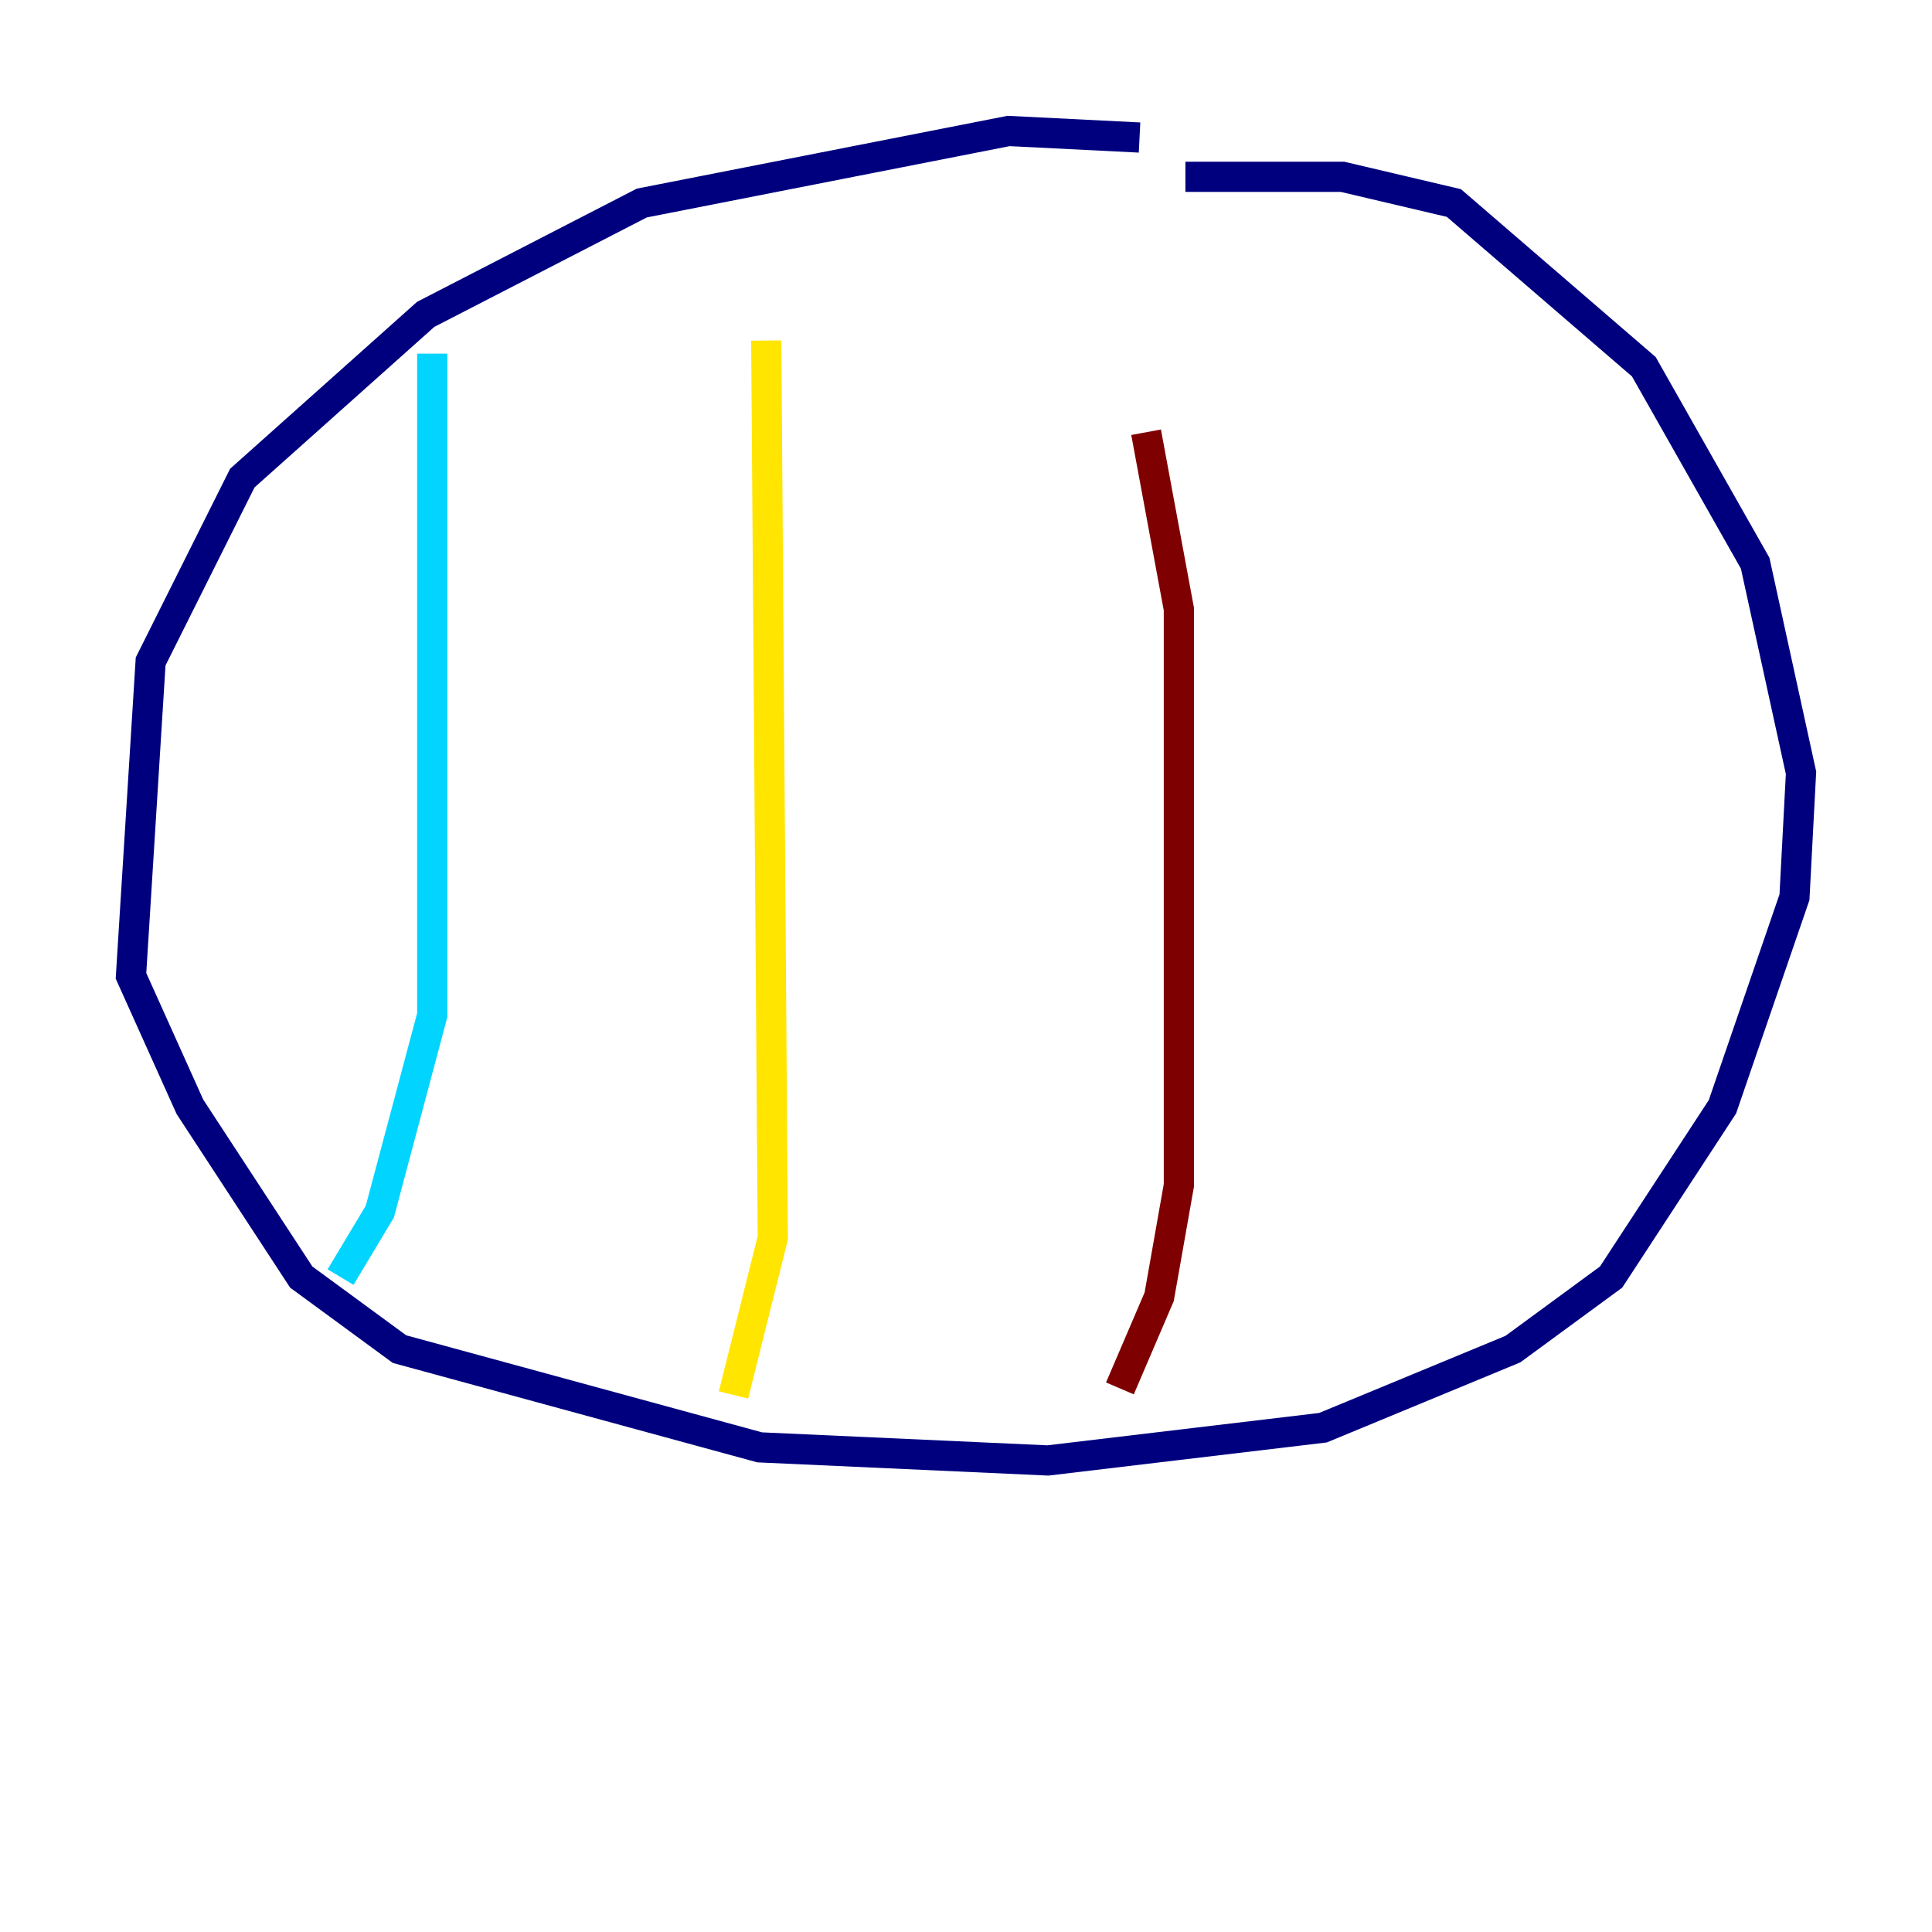 <?xml version="1.0" encoding="utf-8" ?>
<svg baseProfile="tiny" height="128" version="1.2" viewBox="0,0,128,128" width="128" xmlns="http://www.w3.org/2000/svg" xmlns:ev="http://www.w3.org/2001/xml-events" xmlns:xlink="http://www.w3.org/1999/xlink"><defs /><polyline fill="none" points="75.498,9.112 66.82,8.678 42.522,13.451 28.203,20.827 16.054,31.675 9.98,43.824 8.678,64.651 12.583,73.329 19.959,84.61 26.468,89.383 50.332,95.891 69.424,96.759 87.647,94.59 100.231,89.383 106.739,84.61 114.115,73.329 118.888,59.444 119.322,51.2 116.285,37.315 108.909,24.298 96.325,13.451 88.949,11.715 78.536,11.715" stroke="#00007f" stroke-width="2" /><polyline fill="none" points="28.637,23.43 28.637,67.254 25.166,80.271 22.563,84.61" stroke="#00d4ff" stroke-width="2" /><polyline fill="none" points="50.766,22.563 51.2,82.007 48.597,92.42" stroke="#ffe500" stroke-width="2" /><polyline fill="none" points="75.932,28.637 78.102,40.352 78.102,78.536 76.8,85.912 74.197,91.986" stroke="#7f0000" stroke-width="2" /></svg>